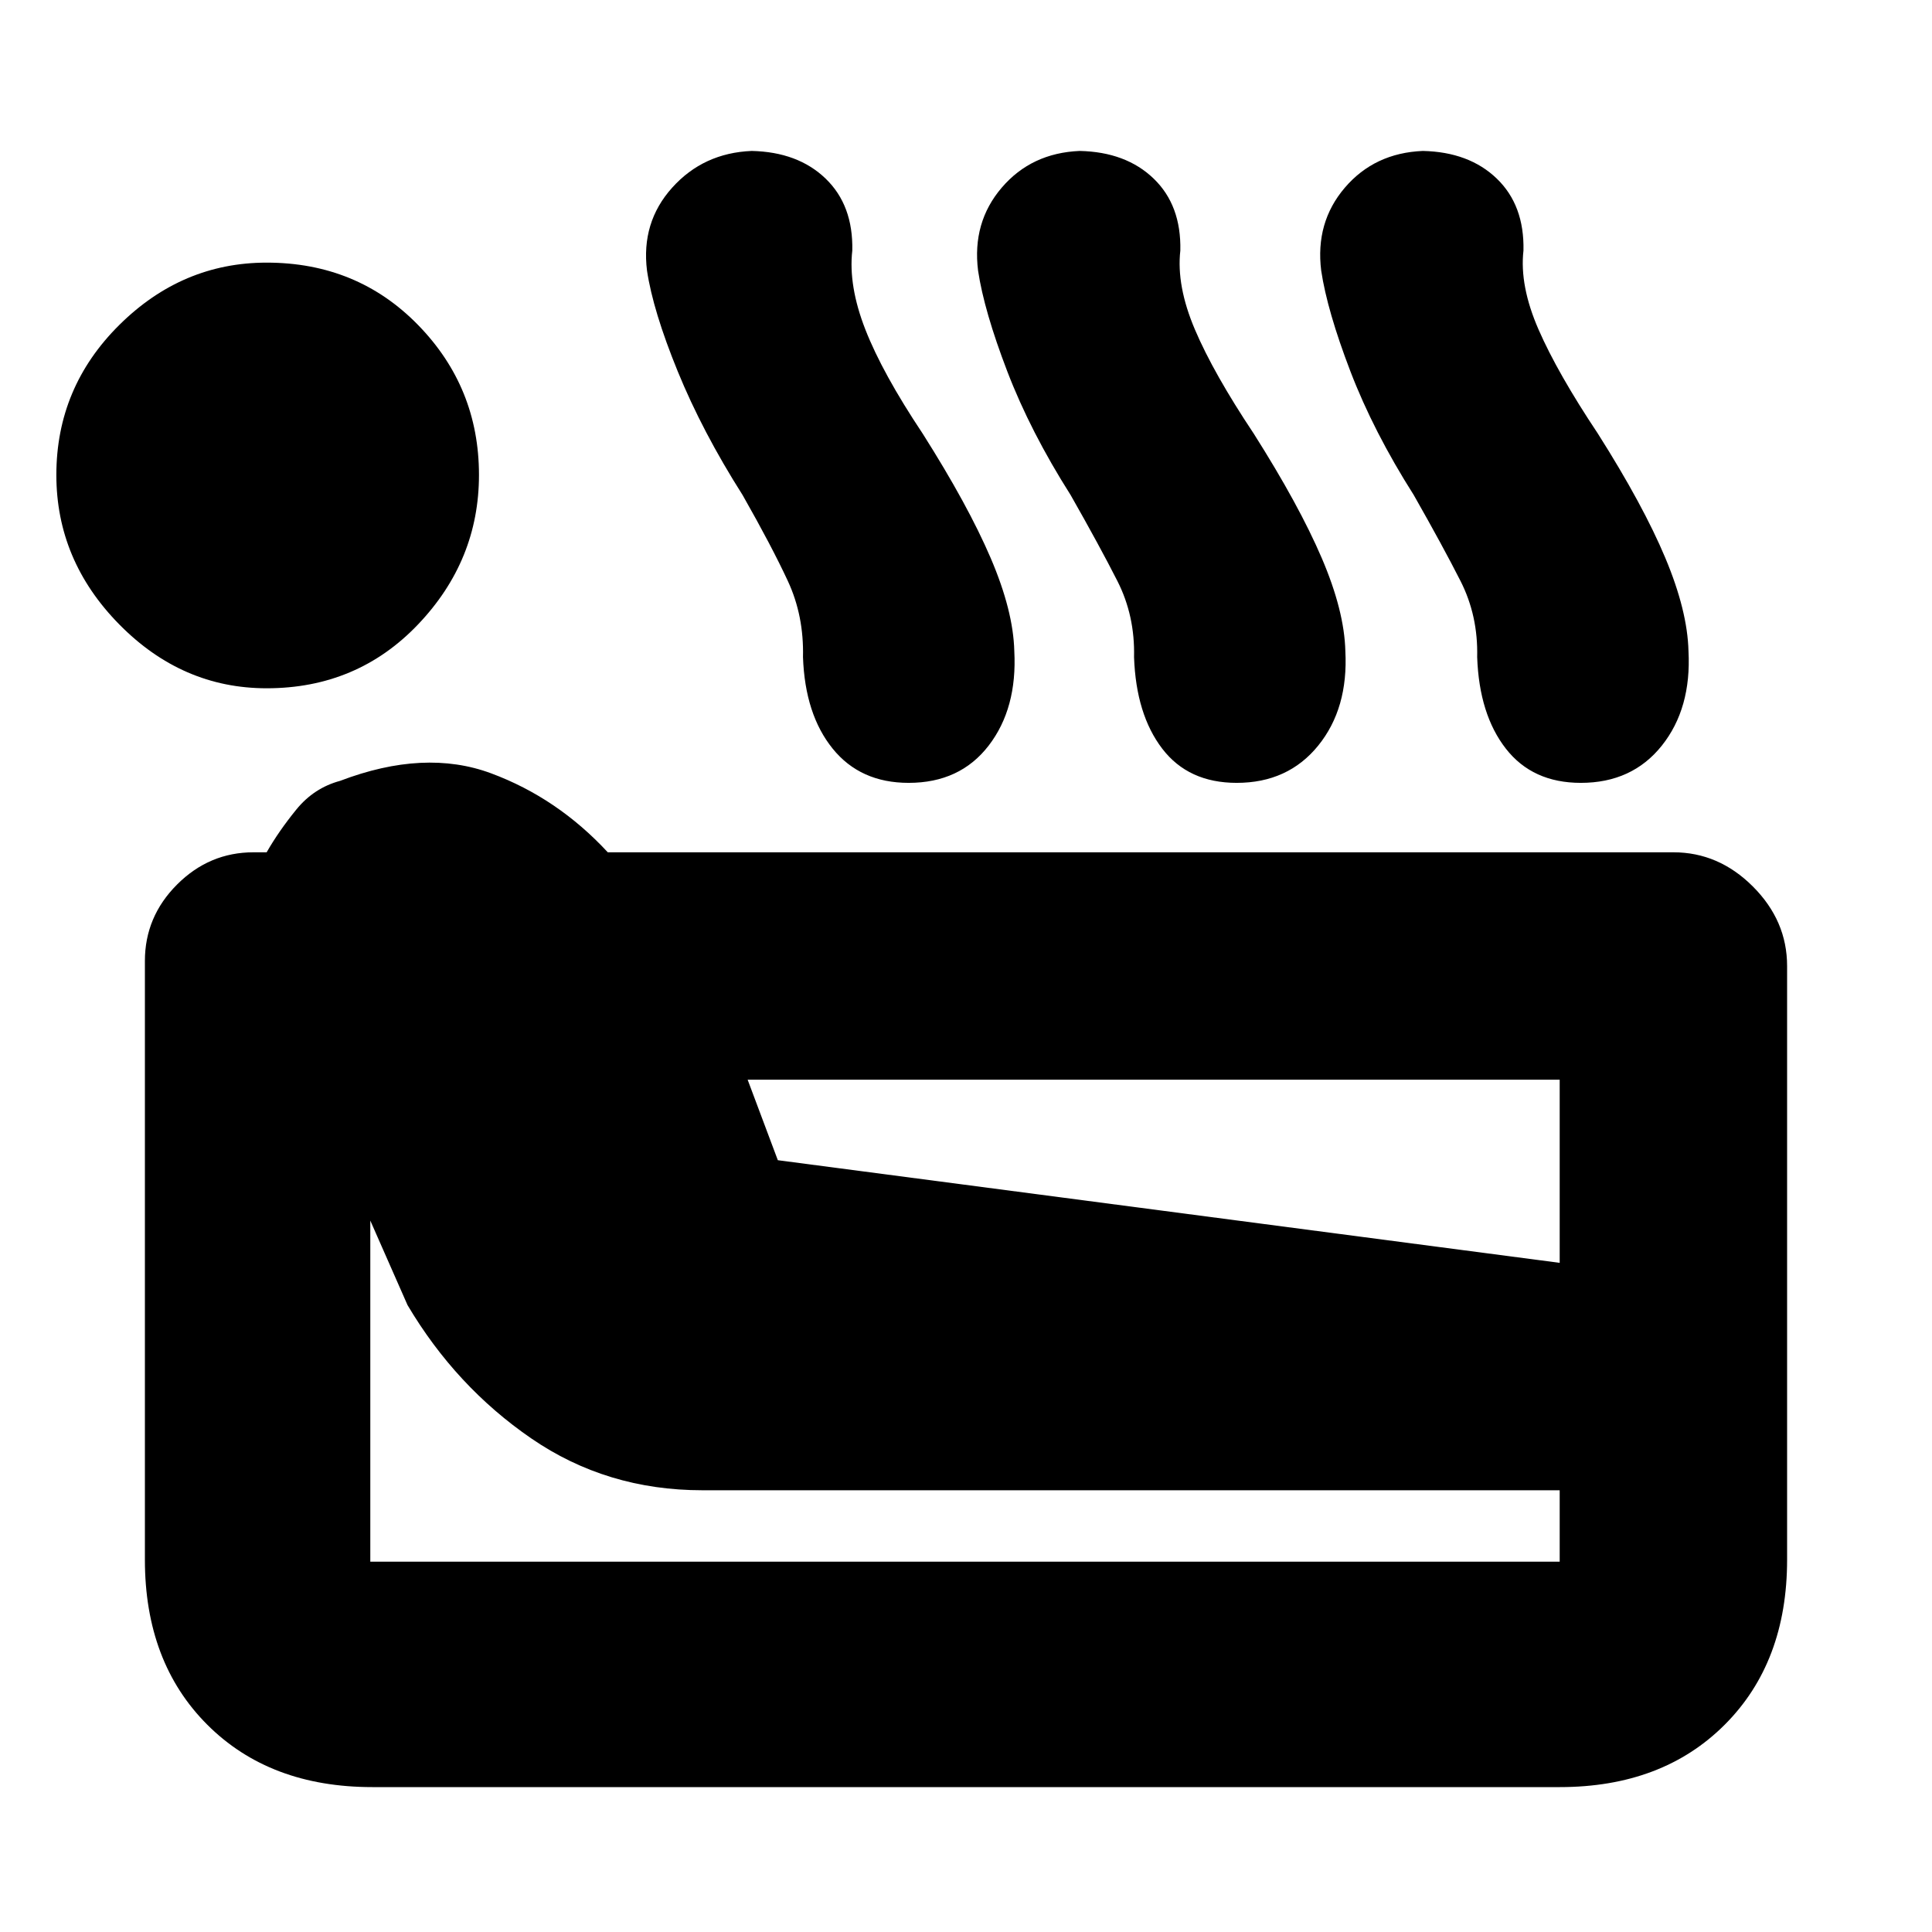 <svg xmlns="http://www.w3.org/2000/svg" height="20" viewBox="0 -960 960 960" width="20"><path d="M185-72q-51 0-82-31t-31-82v-297.5q0-22 16-38t38-16h6.5q6-10.5 14.75-21.25T169-572q42-16 75-3.75t58 39.25h529.5q22.5 0 39.5 17t17 39.5v295q0 51-31 82t-82 31H185Zm-52.5-546q-42 0-73.25-31.75T28-724q0-43.5 31.25-74.5t73.25-31q45 0 75.25 31T238-724q0 42.5-30.25 74.25T132.5-618ZM184-184h591v-35.5H349q-47.5 0-85-25.75t-61.5-66.25l-18.5-42V-184Zm202.5-199.5 388.5 51v-91H371.5l15 40ZM369-714q-20-31.5-32.25-61.5t-15.25-50q-3-24 12.5-41.25T373.5-885q23 .5 36.75 13.75t13.25 35.75q-2 17.5 6.5 39.25t28.5 51.75q22.5 35.5 33.75 61.75T504-636.5q1.5 28.5-12.75 47T451.5-571q-24 0-37.75-17T399-633.5q.5-20.5-7.5-37.75T369-714Zm163 0q-20-31.5-31.5-61.5t-14.5-50q-3-24 11.75-41.25T536.5-885q23 .5 36.75 13.75t13.25 35.75q-2 17.5 7.25 39.25T623-744.5q22.5 35.5 33.75 61.75t11.75 46.25q1.5 28.5-13.5 47T614.5-571q-24 0-37-17t-14-45.5q.5-20.5-8.25-37.75T532-714Zm170.5 0q-20-31.5-31.5-61.5t-14.5-50q-3-24 11.75-41.25T707-885q23 .5 36.75 13.75T757-835.5q-2 17.5 7.5 39.25T794-744.5q22.5 35.5 33.5 61.75T839-636.5q1.5 28.5-13.25 47T785.5-571q-24 0-37.25-17T734-633.5q.5-20.5-8.25-37.75T702.5-714Z"/></svg>